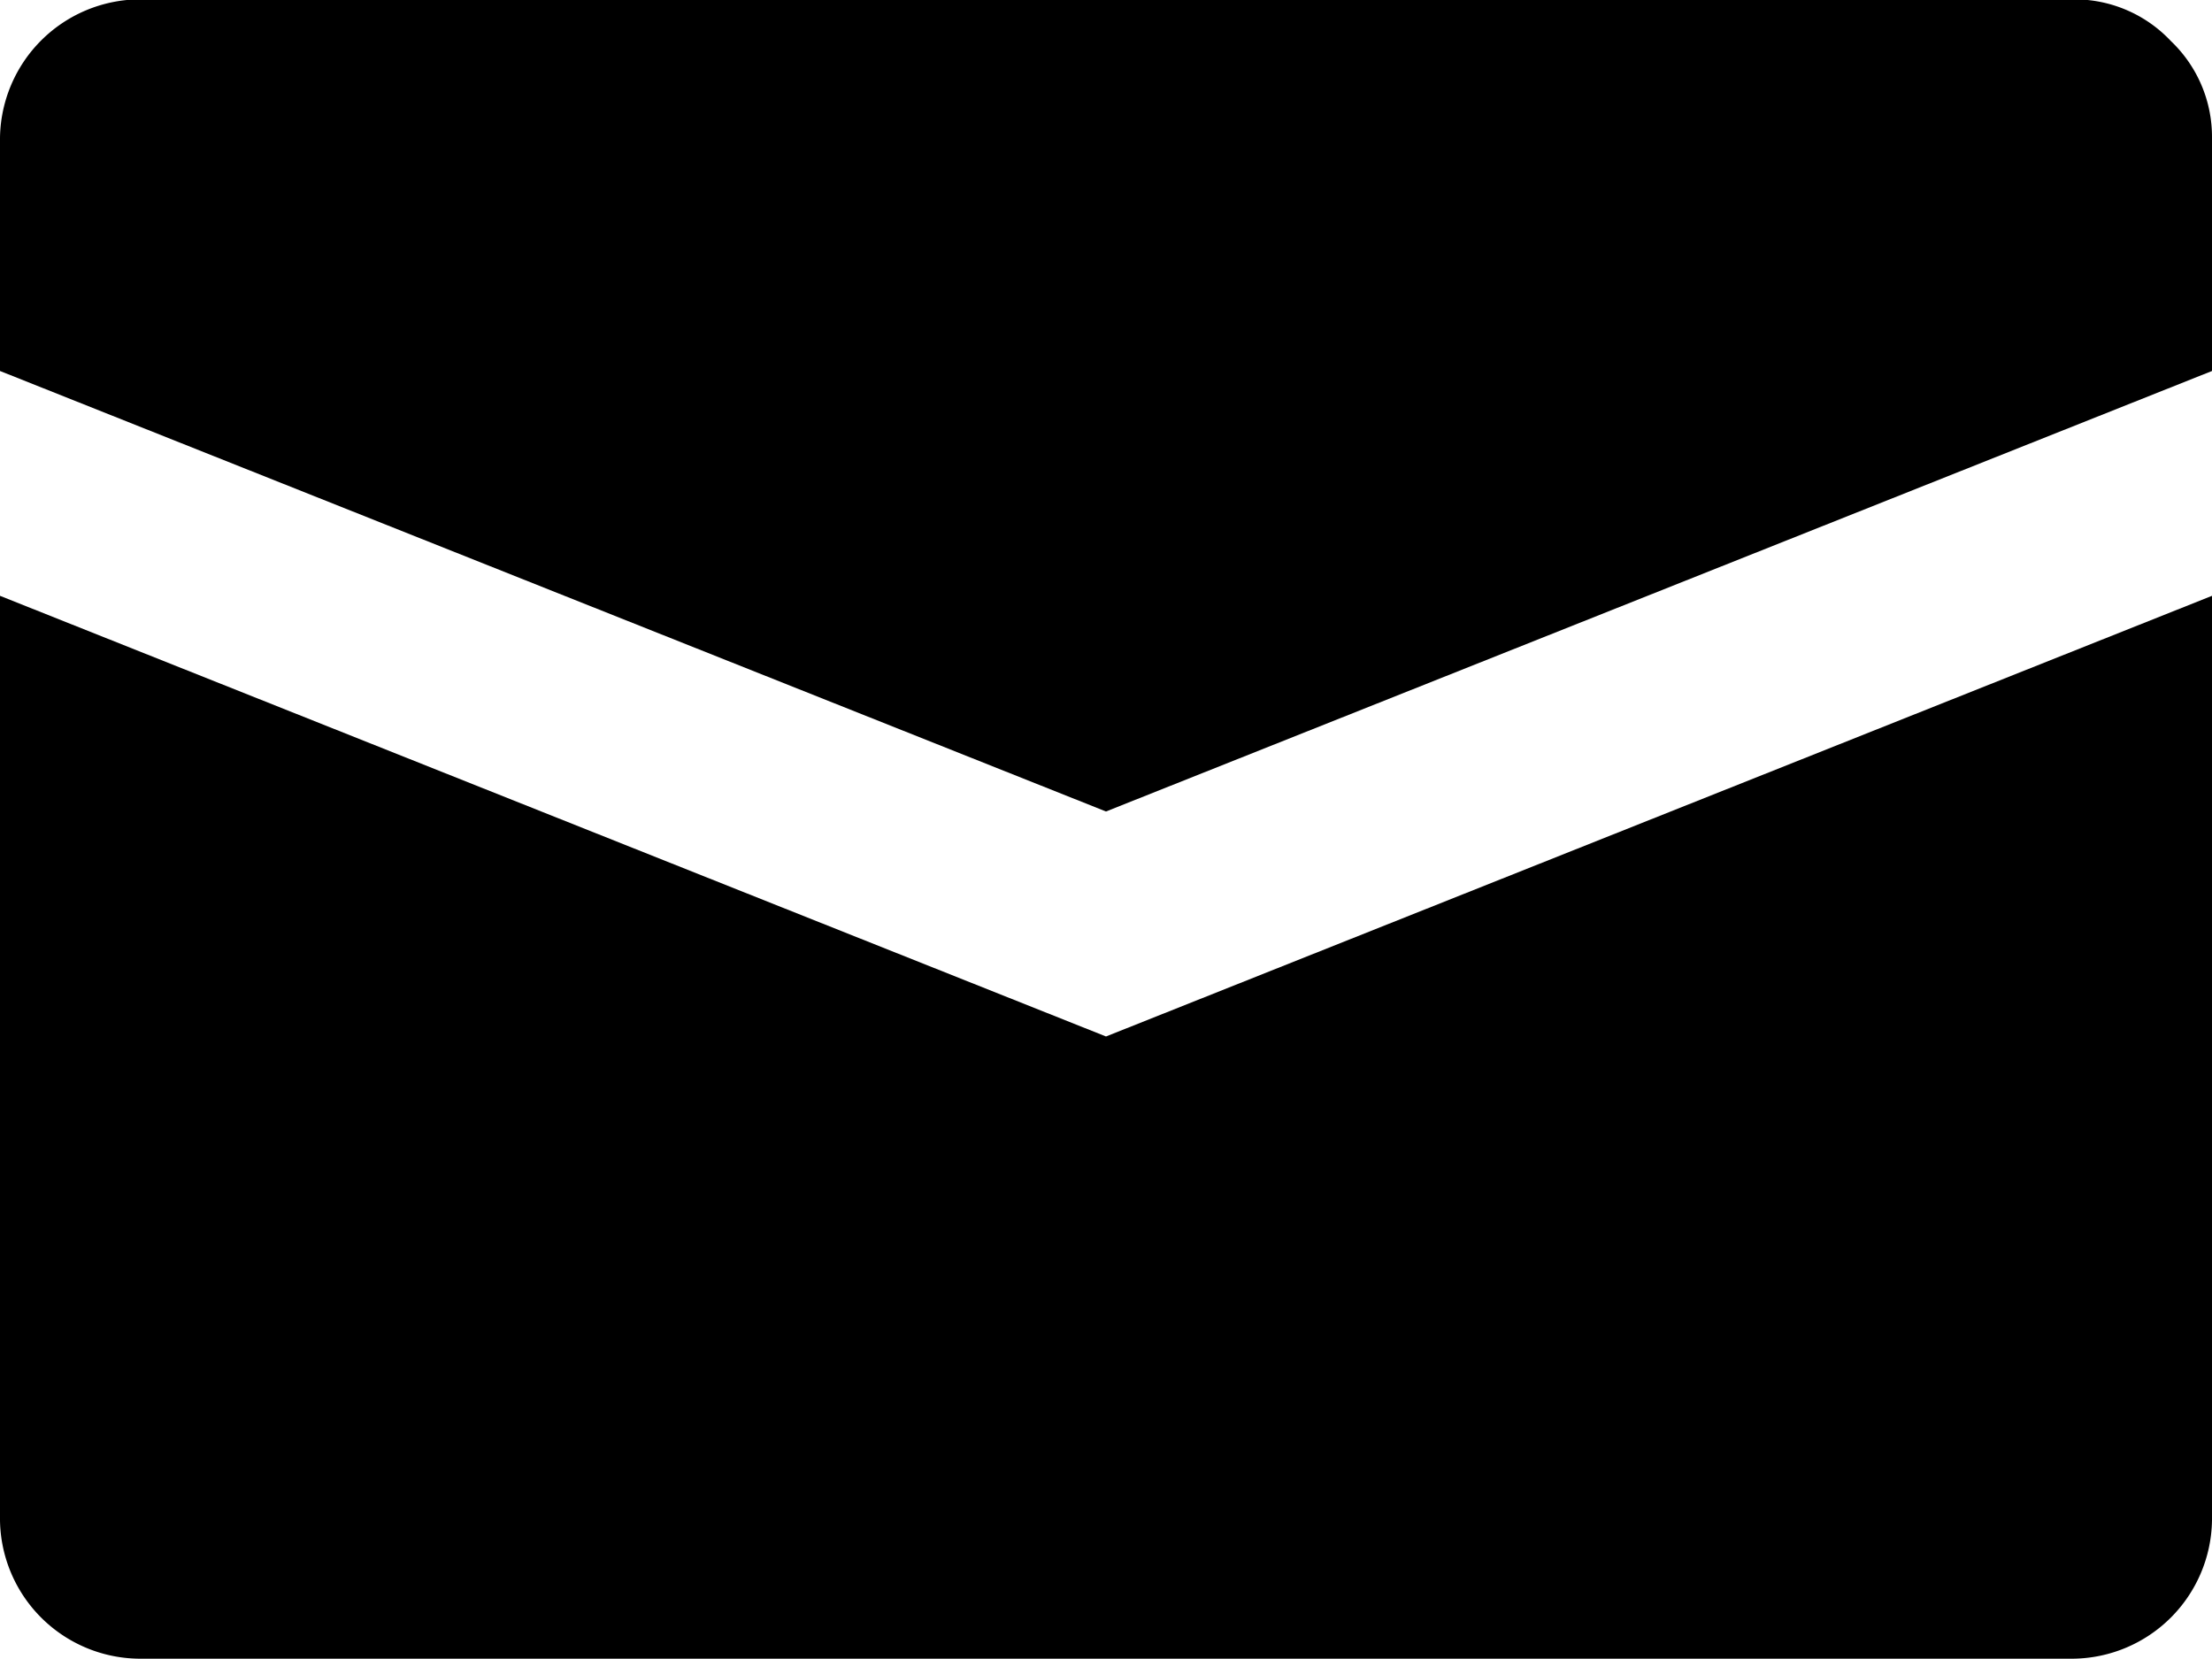 <svg xmlns="http://www.w3.org/2000/svg" viewBox="0 0 14 10.5" id="envelop">
    <path d="M385.817,323.712a.837.837,0,0,1,.26.615V325.8l-7,2.788-7-2.788v-1.477a.889.889,0,0,1,.875-.875H385.2A.837.837,0,0,1,385.817,323.712Zm-6.74,6.3,7-2.789v5.852a.889.889,0,0,1-.875.875h-12.25a.889.889,0,0,1-.875-.875v-5.852Z" transform="translate(-372.077 -323.452)"></path>
</svg>